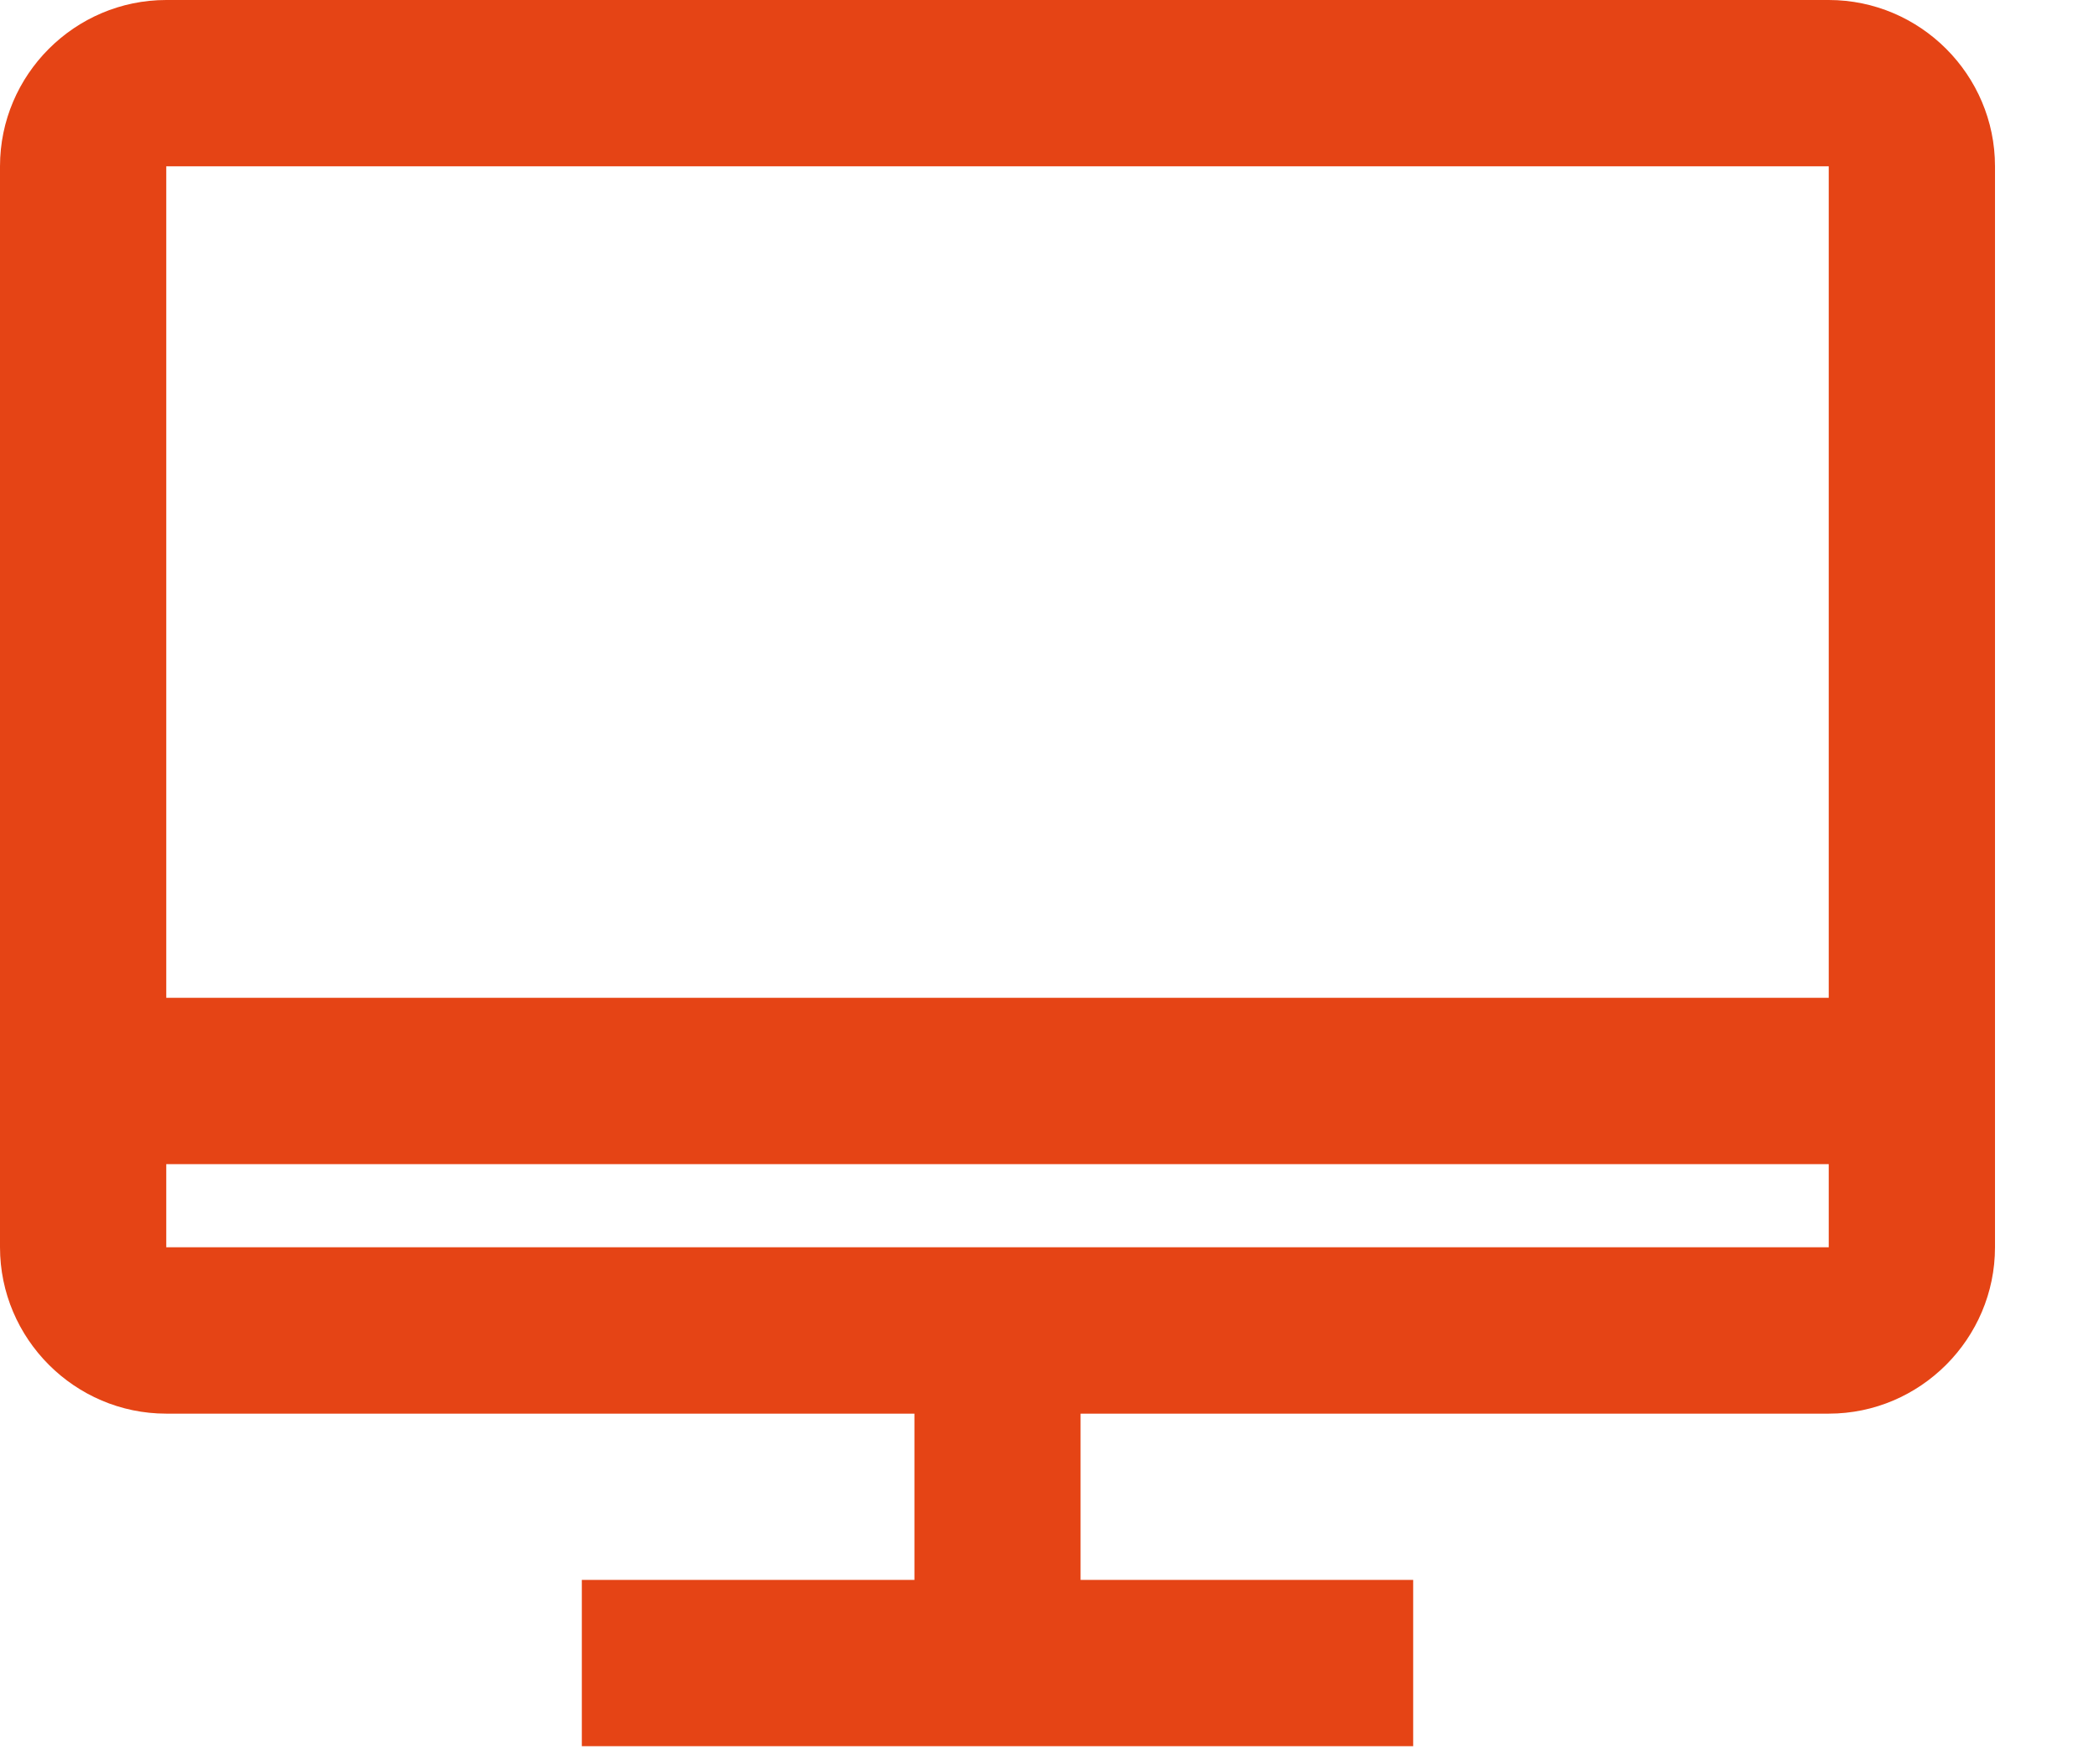 <svg width="18" height="15" viewBox="0 0 18 15" version="1.1" xmlns="http://www.w3.org/2000/svg" xmlns:xlink="http://www.w3.org/1999/xlink">
<title>Vector</title>
<desc>Created using Figma</desc>
<g id="Canvas" transform="translate(695 241)">
<g id="Vector">
<use xlink:href="#path0_fill" transform="translate(-695 -241)" fill="#E54415"/>
</g>
</g>
<defs>
<path id="path0_fill" d="M 15.675 0L 1.425 0C 0.641 0 0 0.641 0 1.425L 0 10.689C 0 11.473 0.641 12.115 1.425 12.115L 7.838 12.115L 7.838 13.54L 4.987 13.54L 4.987 14.965L 12.113 14.965L 12.113 13.54L 9.262 13.54L 9.262 12.115L 15.675 12.115C 16.459 12.115 17.1 11.473 17.1 10.689L 17.1 1.425C 17.1 0.641 16.459 0 15.675 0ZM 15.675 1.425L 15.675 8.551L 1.425 8.551L 1.425 1.425L 15.675 1.425ZM 1.425 10.689L 1.425 9.977L 15.675 9.977L 15.675 10.689L 1.425 10.689Z"/>
</defs>
</svg>
